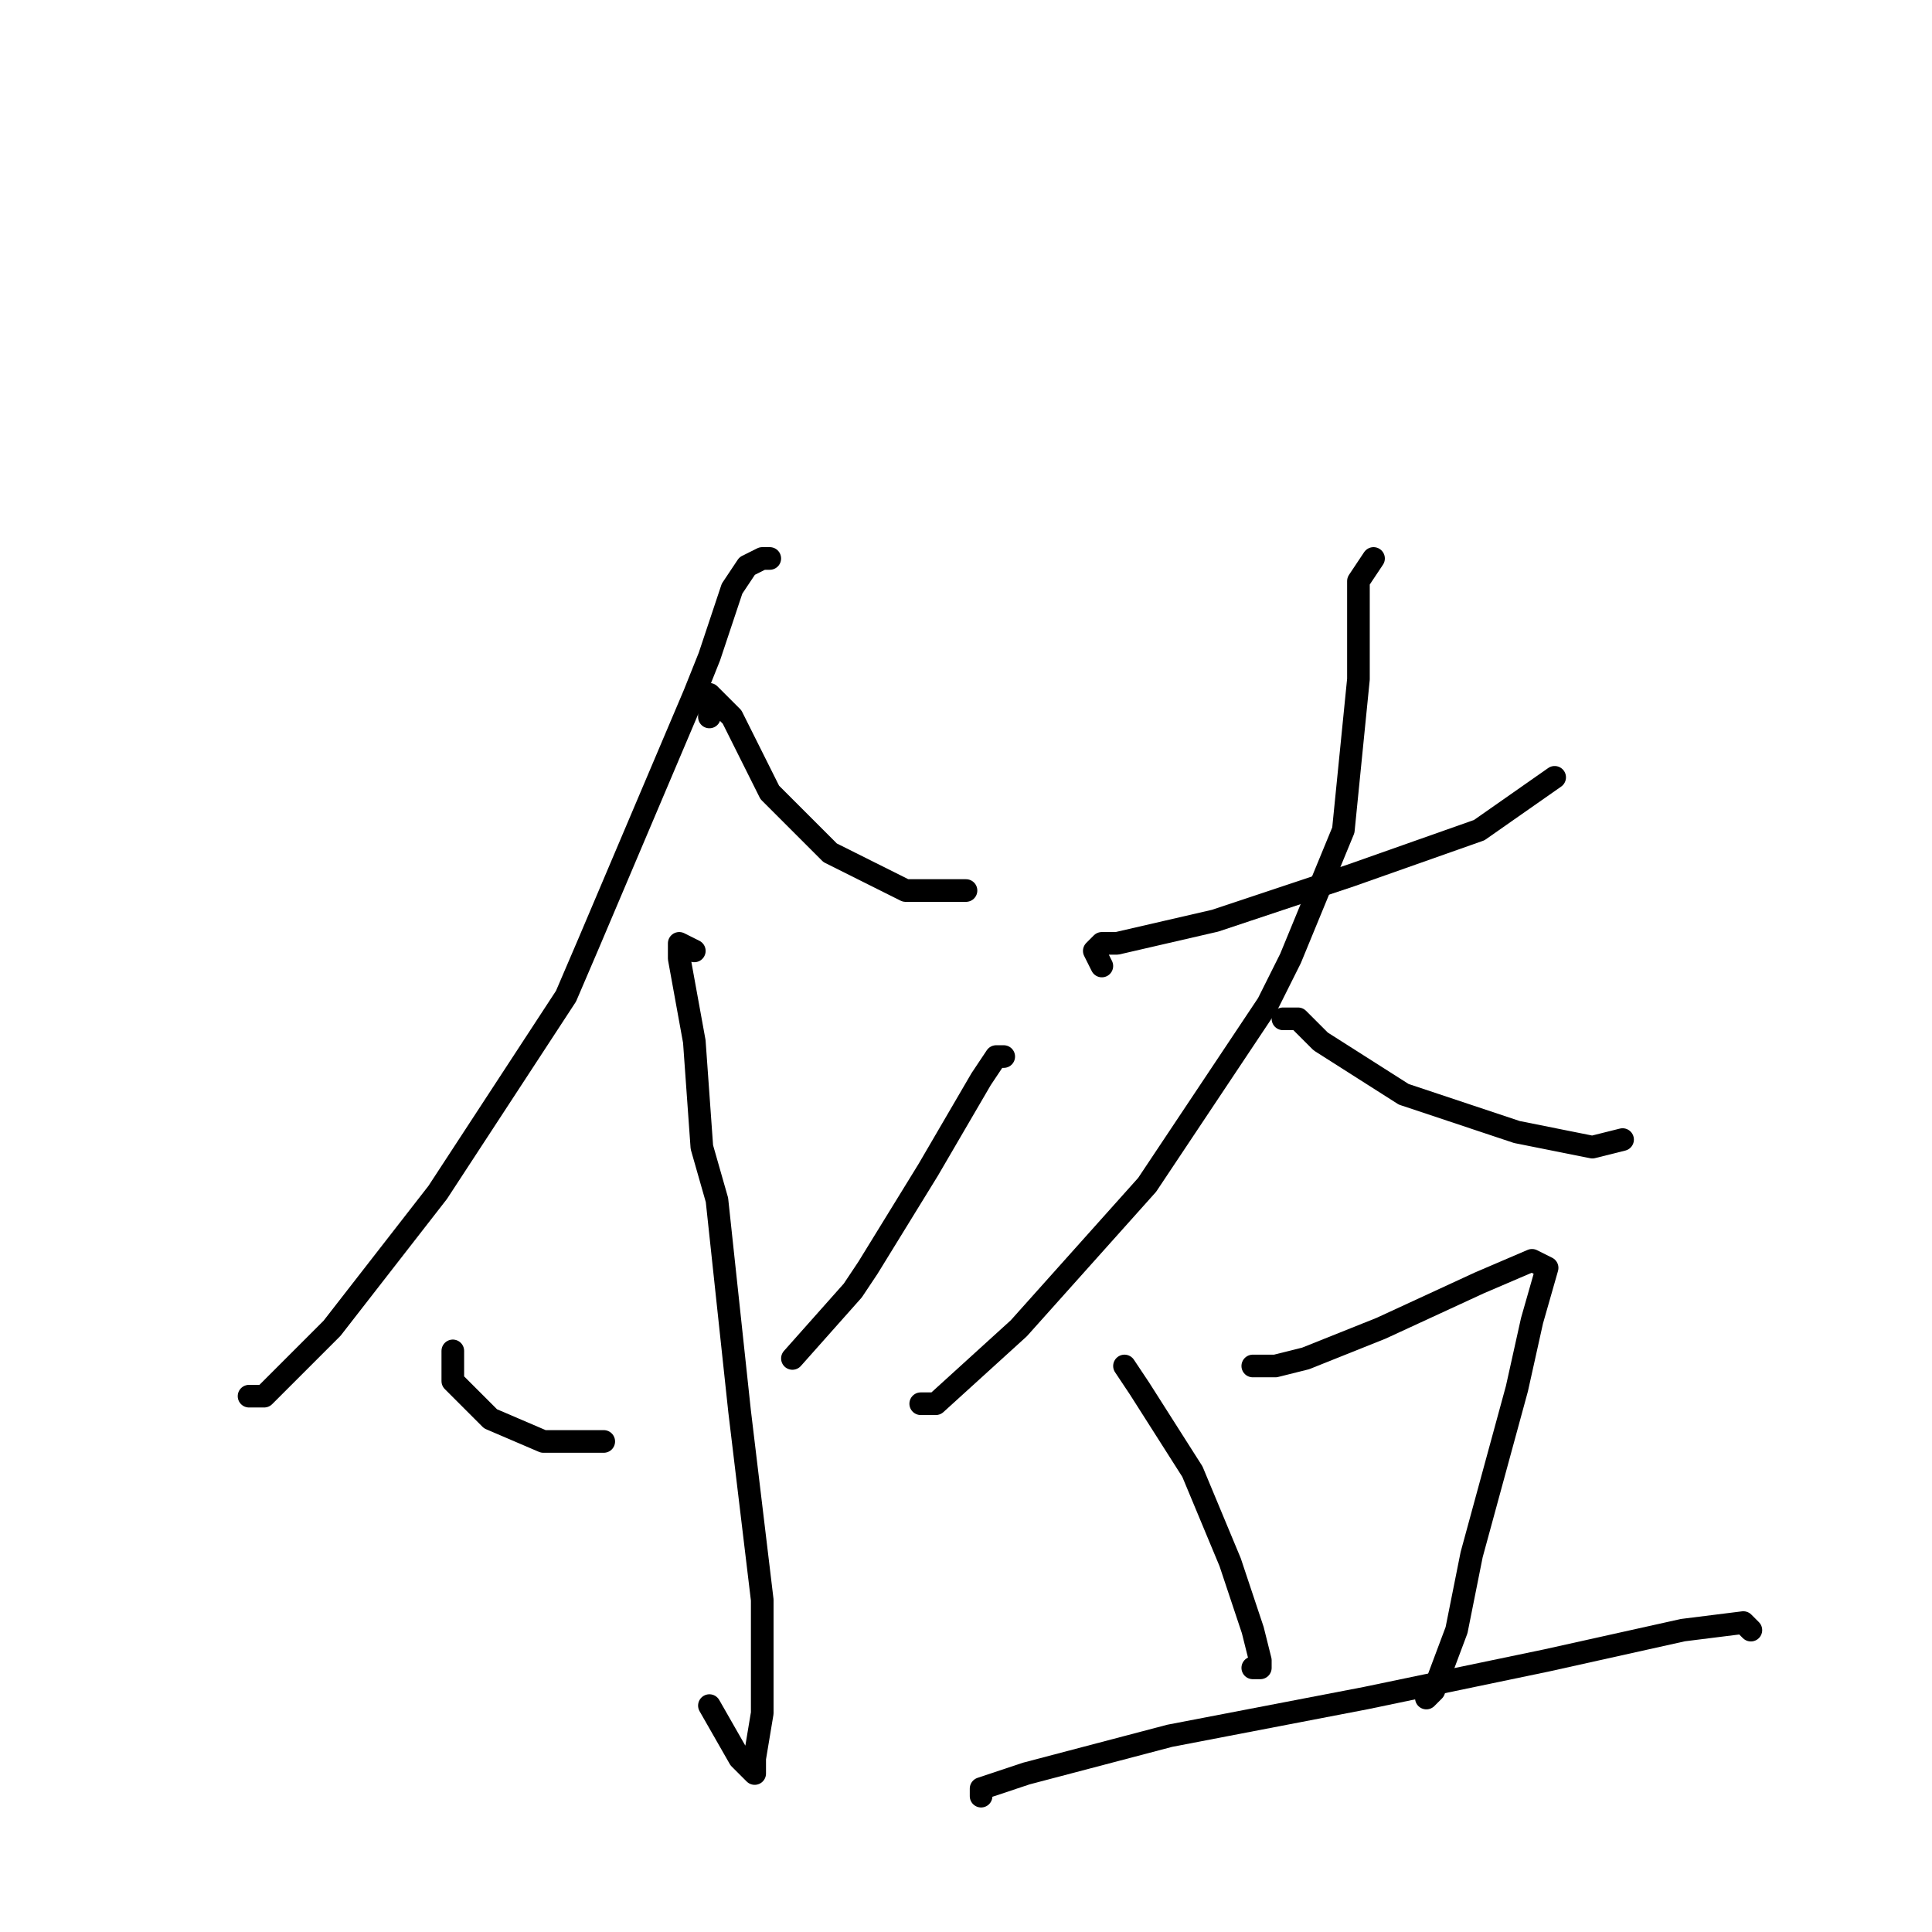 <?xml version="1.0" standalone="no"?>
    <svg width="256" height="256" xmlns="http://www.w3.org/2000/svg" version="1.1">
    <polyline stroke="black" stroke-width="3" stroke-linecap="round" fill="transparent" stroke-linejoin="round" points="102 74 101 74 99 75 97 78 94 87 92 92 78 125 75 132 58 158 44 176 35 185 33 185 33 185 " />
        <polyline stroke="black" stroke-width="3" stroke-linecap="round" fill="transparent" stroke-linejoin="round" points="94 95 94 92 97 95 102 105 110 113 120 118 127 118 128 118 128 118 " />
        <polyline stroke="black" stroke-width="3" stroke-linecap="round" fill="transparent" stroke-linejoin="round" points="92 126 90 125 90 126 90 127 92 138 93 152 95 159 98 187 101 212 101 227 100 233 100 235 98 233 94 226 94 226 " />
        <polyline stroke="black" stroke-width="3" stroke-linecap="round" fill="transparent" stroke-linejoin="round" points="60 179 60 183 65 188 72 191 80 191 80 191 " />
        <polyline stroke="black" stroke-width="3" stroke-linecap="round" fill="transparent" stroke-linejoin="round" points="133 140 132 140 130 143 123 155 115 168 113 171 105 180 105 180 " />
        <polyline stroke="black" stroke-width="3" stroke-linecap="round" fill="transparent" stroke-linejoin="round" points="146 128 145 126 146 125 148 125 161 122 179 116 196 110 206 103 206 103 " />
        <polyline stroke="black" stroke-width="3" stroke-linecap="round" fill="transparent" stroke-linejoin="round" points="182 74 180 77 180 90 178 110 171 127 168 133 152 157 135 176 124 186 122 186 122 186 " />
        <polyline stroke="black" stroke-width="3" stroke-linecap="round" fill="transparent" stroke-linejoin="round" points="170 135 171 135 172 135 175 138 186 145 201 150 211 152 215 151 215 151 " />
        <polyline stroke="black" stroke-width="3" stroke-linecap="round" fill="transparent" stroke-linejoin="round" points="149 181 151 184 158 195 163 207 166 216 167 220 167 221 166 221 166 221 " />
        <polyline stroke="black" stroke-width="3" stroke-linecap="round" fill="transparent" stroke-linejoin="round" points="166 181 169 181 173 180 183 176 196 170 203 167 205 168 203 175 201 184 198 195 195 206 193 216 190 224 189 225 189 225 " />
        <polyline stroke="black" stroke-width="3" stroke-linecap="round" fill="transparent" stroke-linejoin="round" points="130 238 130 237 136 235 155 230 181 225 205 220 223 216 231 215 232 216 232 216 " />
        </svg>